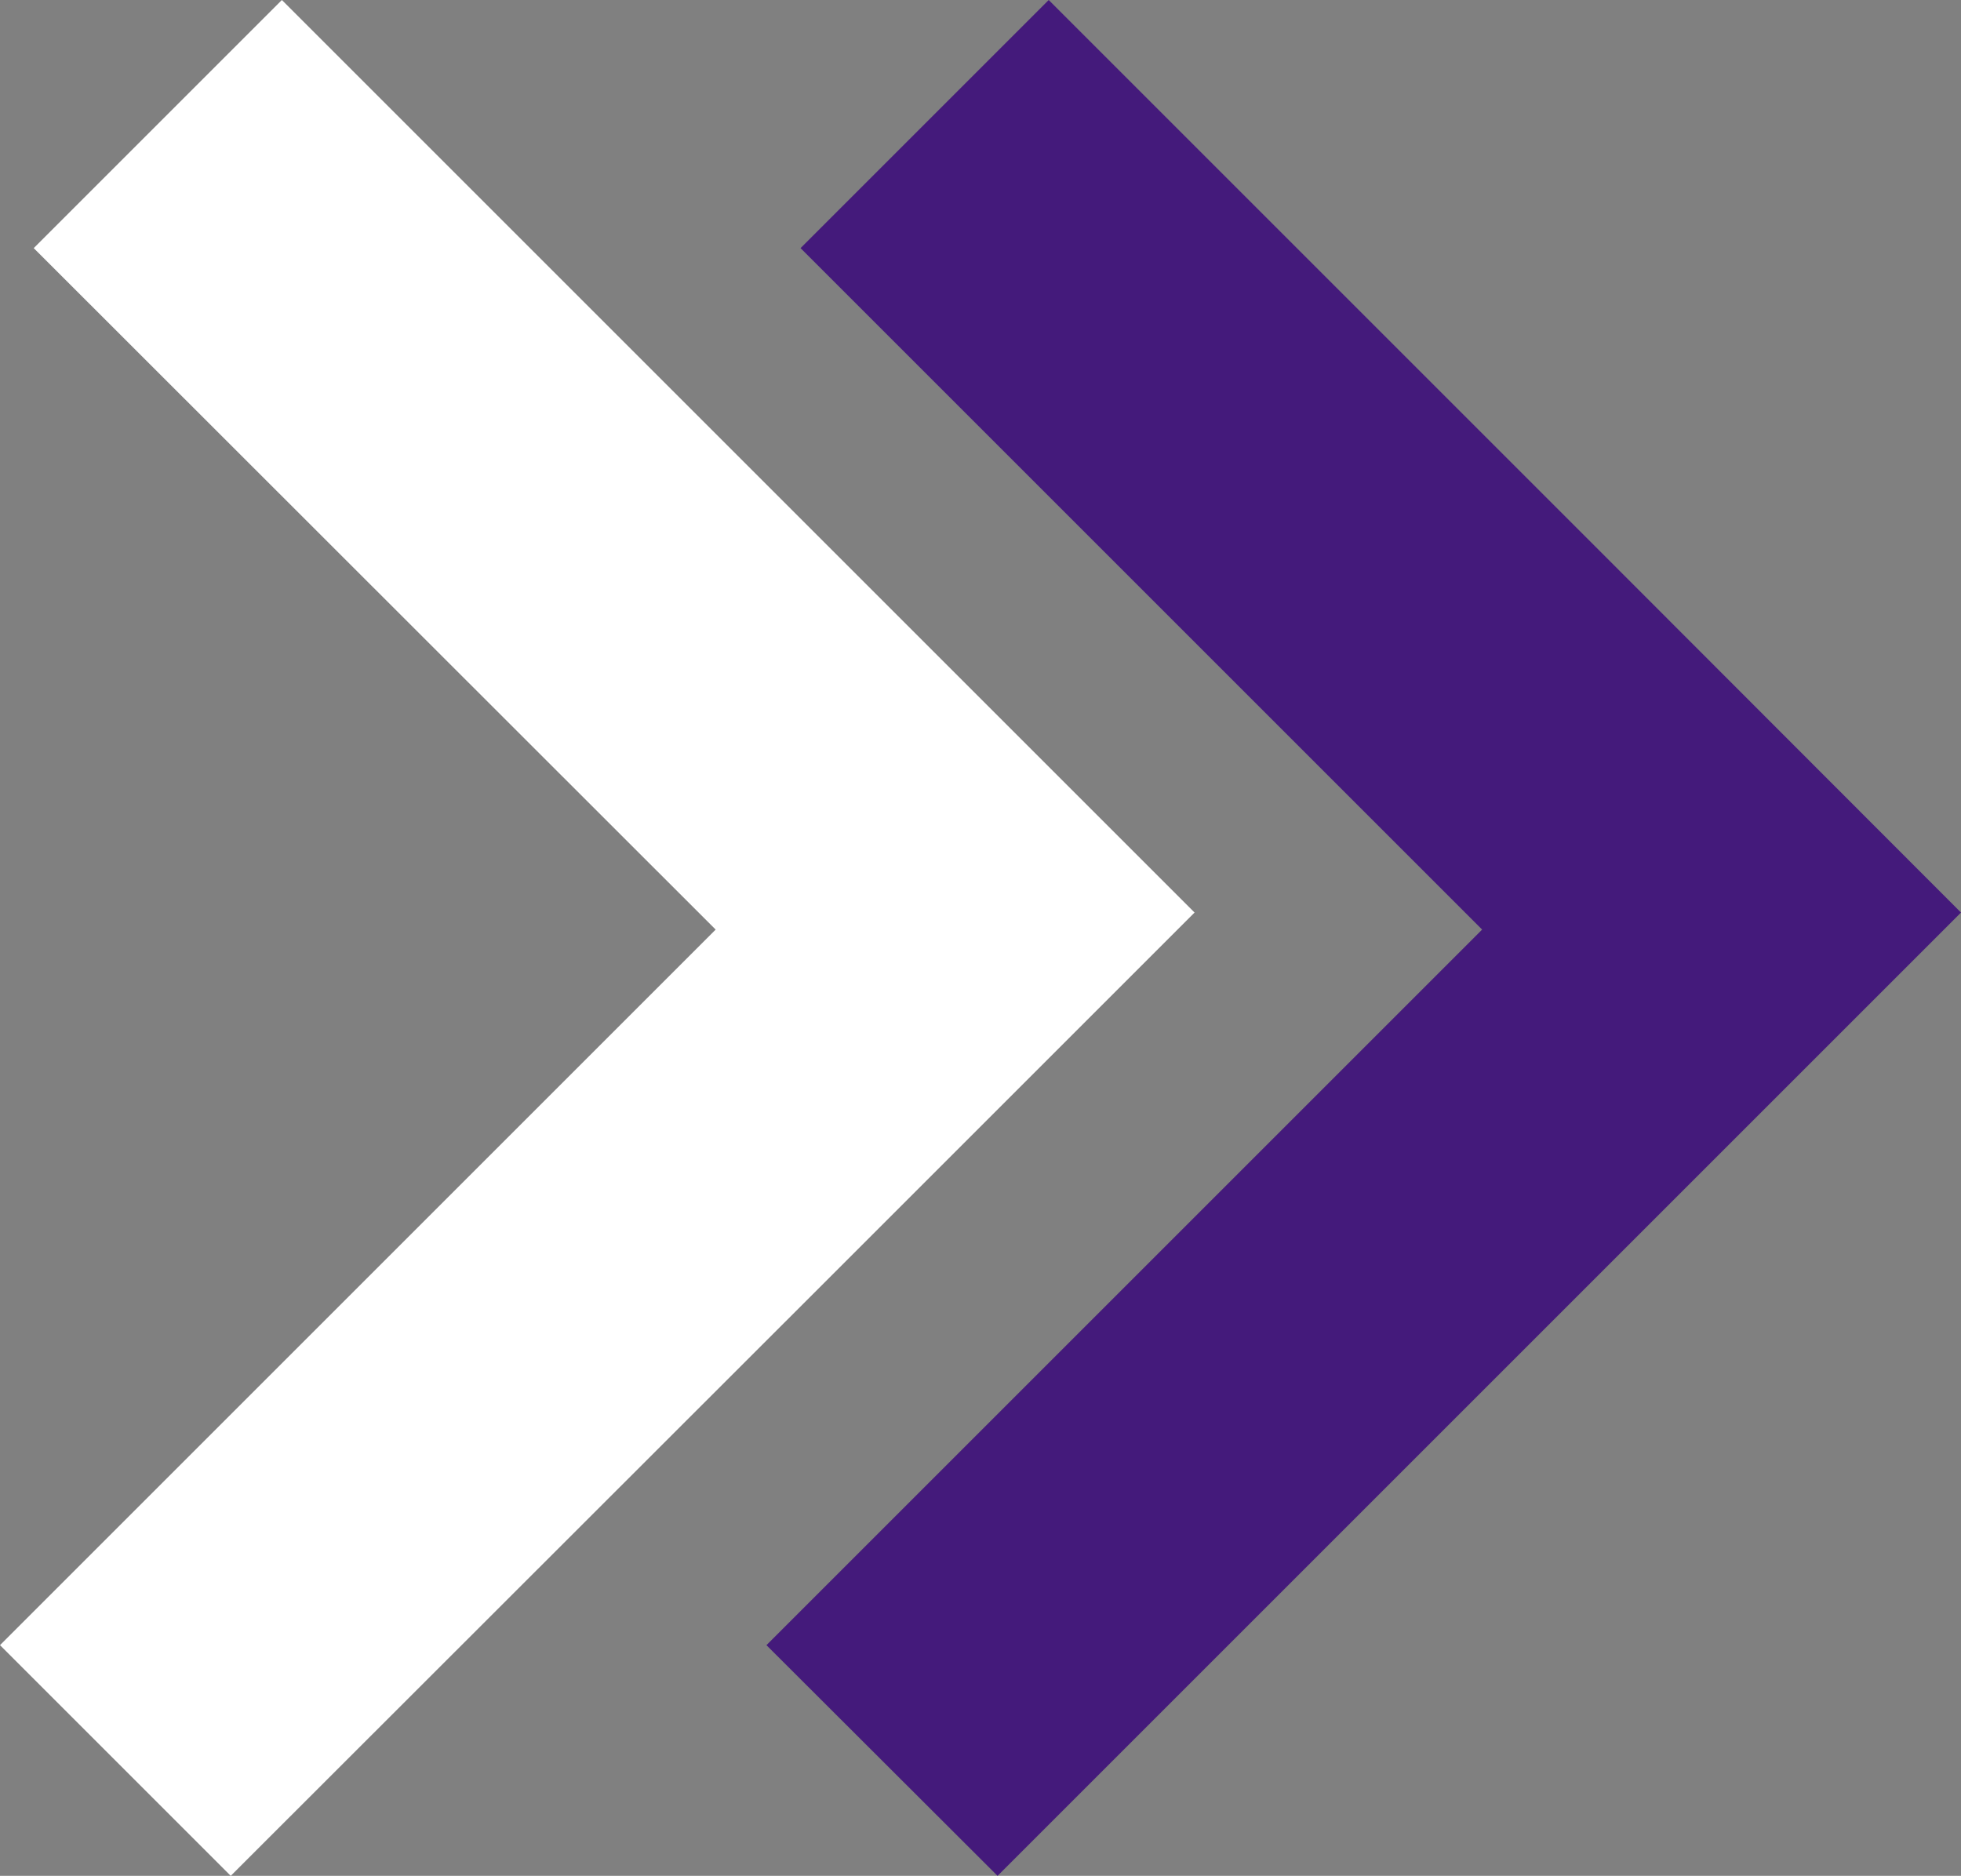 <?xml version="1.0" encoding="UTF-8" standalone="no"?>
<svg
   xmlns:dc="http://purl.org/dc/elements/1.1/"
   xmlns:cc="http://creativecommons.org/ns#"
   xmlns:rdf="http://www.w3.org/1999/02/22-rdf-syntax-ns#"
   xmlns:svg="http://www.w3.org/2000/svg"
   xmlns="http://www.w3.org/2000/svg"
   xmlns:sodipodi="http://sodipodi.sourceforge.net/DTD/sodipodi-0.dtd"
   xmlns:inkscape="http://www.inkscape.org/namespaces/inkscape"
   id="Capa_1"
   data-name="Capa 1"
   viewBox="0 0 51.76 49.52"
   version="1.1"
   sodipodi:docname="arrows.svg"
   inkscape:version="0.92.3 (2405546, 2018-03-11)">
  <rect x="0" y="0" width="51.76" height="49.52" fill="#808080" stroke="none"/>
  <sodipodi:namedview
     pagecolor="#ffffff"
     bordercolor="#666666"
     borderopacity="1"
     objecttolerance="10"
     gridtolerance="10"
     guidetolerance="10"
     inkscape:pageopacity="0"
     inkscape:pageshadow="2"
     inkscape:window-width="1366"
     inkscape:window-height="719"
     id="namedview13"
     showgrid="false"
     inkscape:zoom="4.7657512"
     inkscape:cx="-37.908476"
     inkscape:cy="24.340339"
     inkscape:window-x="0"
     inkscape:window-y="25"
     inkscape:window-maximized="1"
     inkscape:current-layer="Capa_1" />
  <defs
     id="defs4">
    <style
       id="style2">.cls-1{fill:#36de94;}.cls-2{fill:#fbfff9;}</style>
  </defs>
  <title
     id="title6">VEHICULO</title>
  <polygon
     class="cls-1"
     points="31.53 24.09 22.35 14.91 7.44 0 0.89 6.55 18.89 24.54 0 43.43 6.09 49.52 21.9 33.72 31.53 24.09"
     id="polygon8"
     style="fill:#ffffff;fill-opacity:1" />
  <polygon
     class="cls-2"
     points="51.76 24.09 42.59 14.91 27.68 0 21.13 6.55 39.12 24.54 20.23 43.43 26.33 49.52 42.13 33.72 51.76 24.09"
     id="polygon10"
     style="fill:#441a7b;fill-opacity:1" />
</svg>
